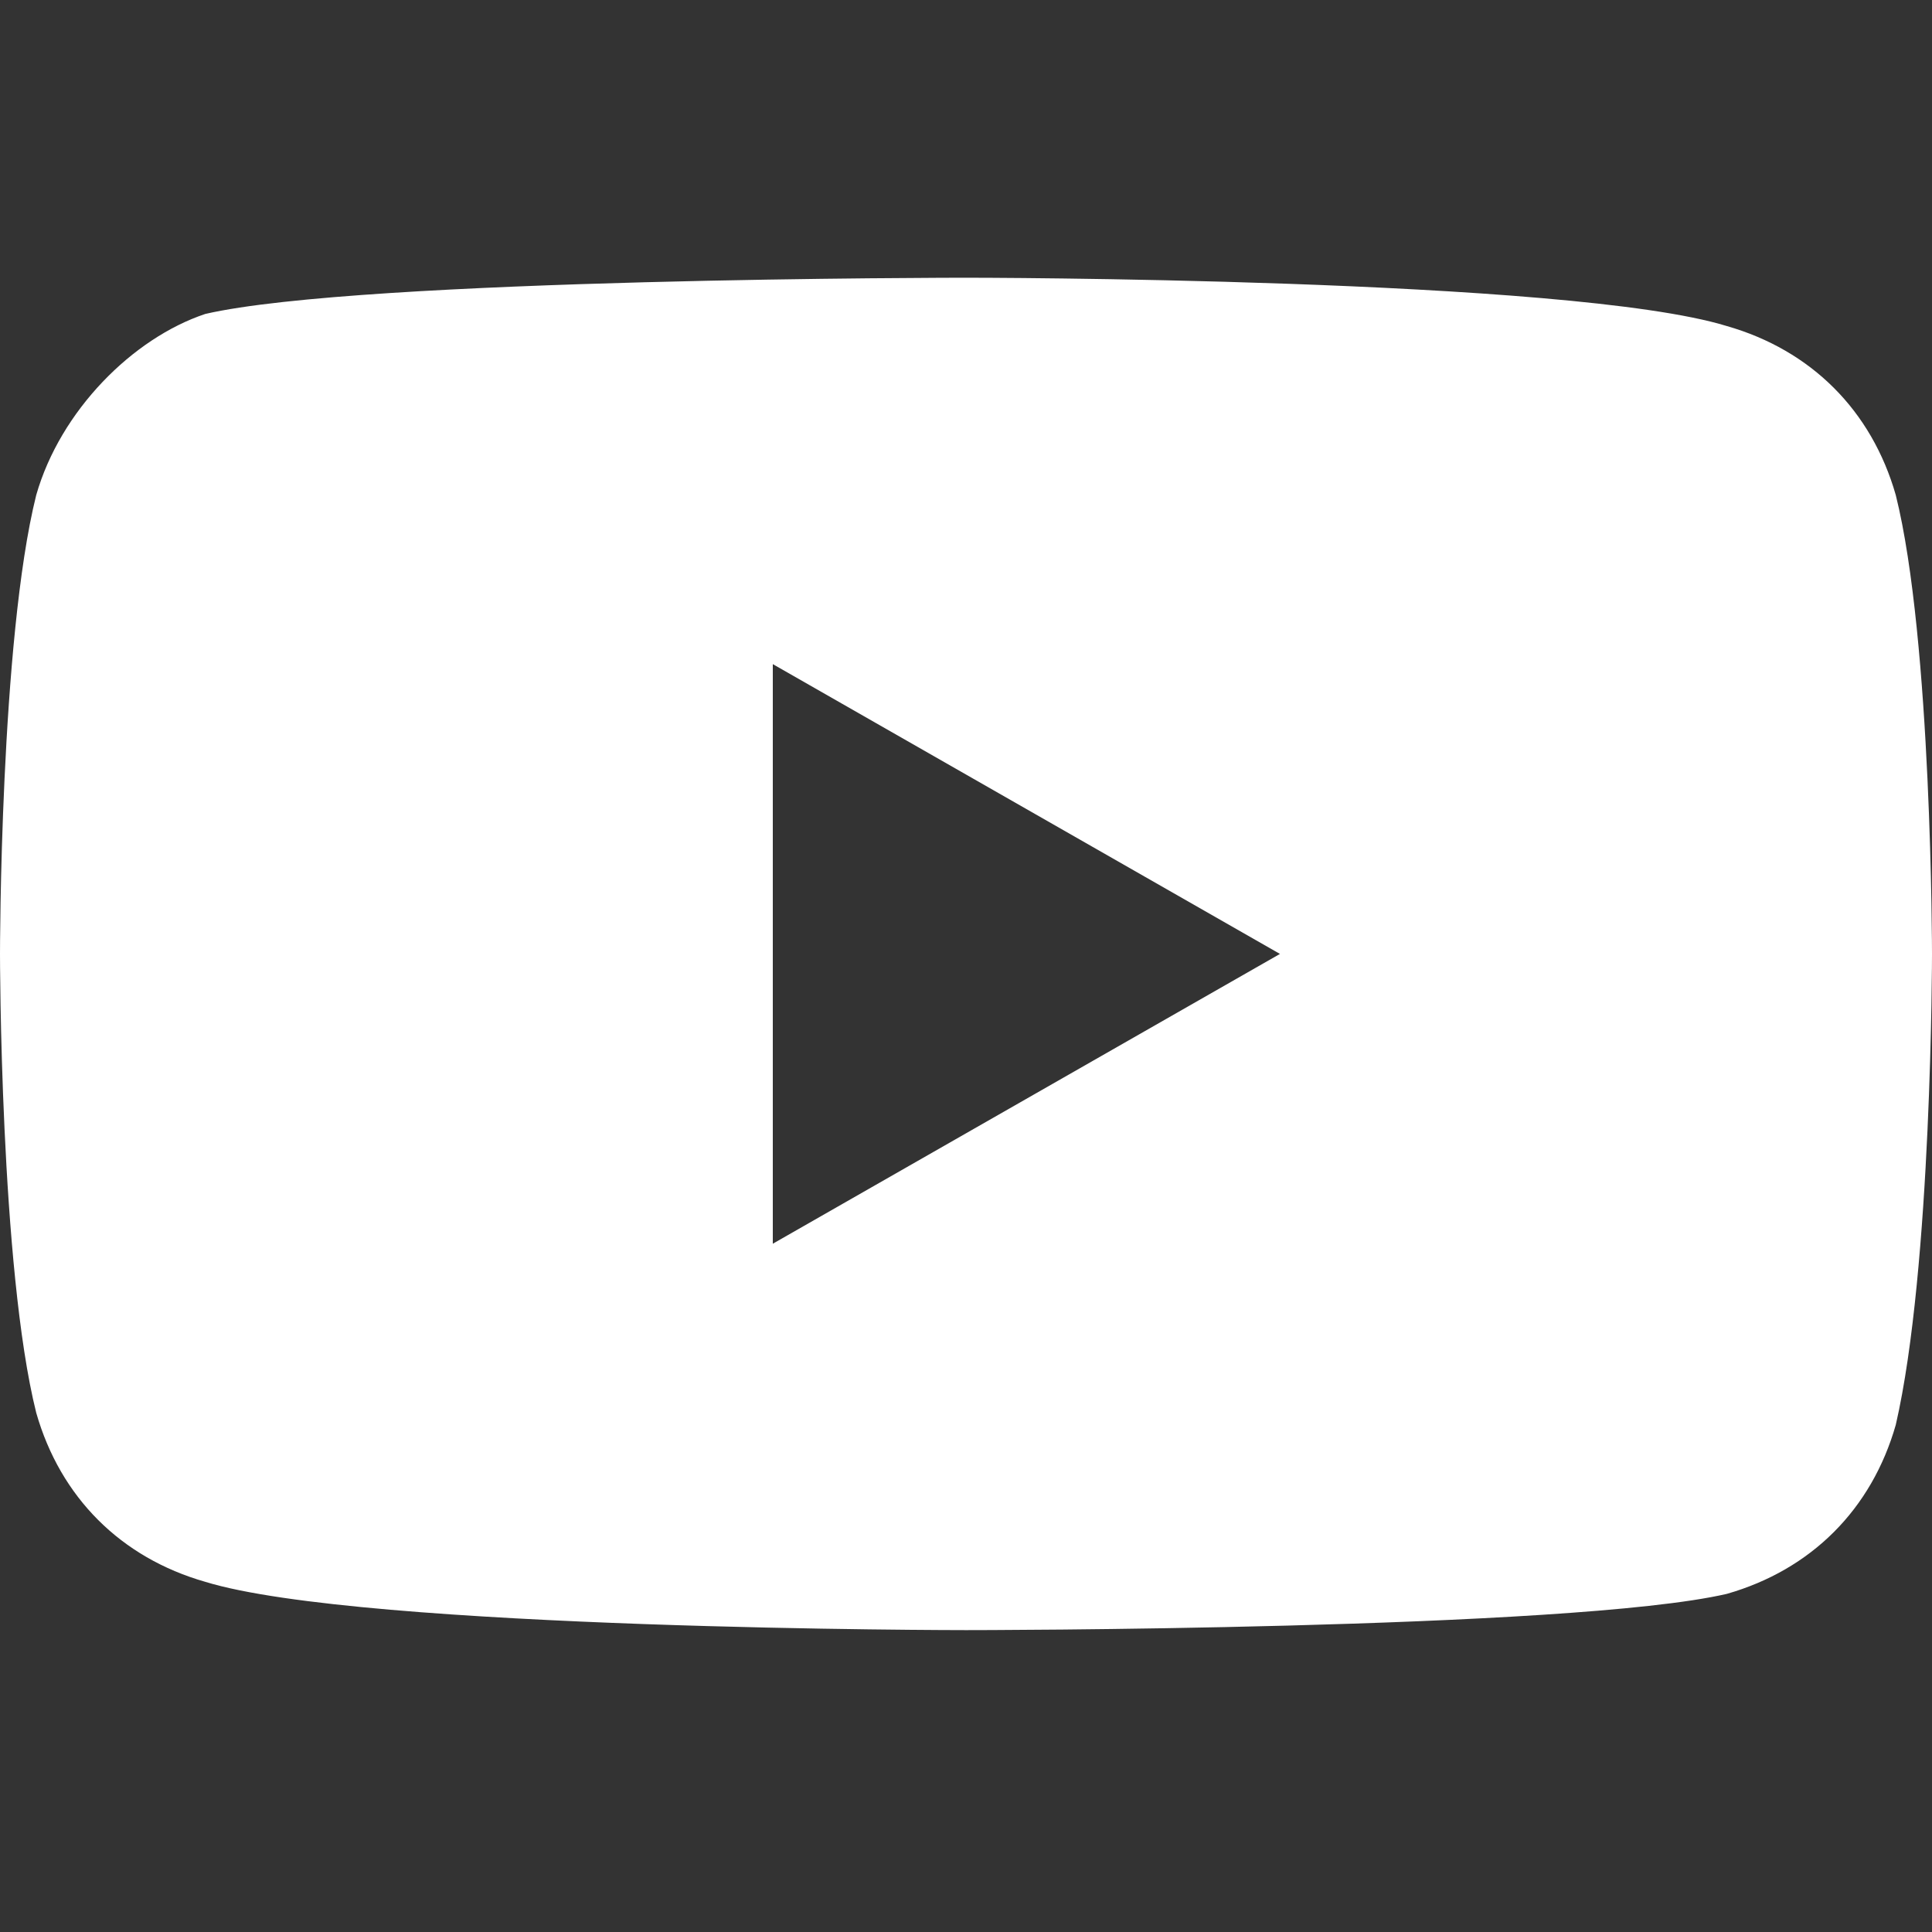 <?xml version="1.0" encoding="utf-8"?>
<!-- Generator: Adobe Illustrator 22.0.1, SVG Export Plug-In . SVG Version: 6.00 Build 0)  -->
<svg version="1.1" id="Layer_1" xmlns="http://www.w3.org/2000/svg" xmlns:xlink="http://www.w3.org/1999/xlink" x="0px" y="0px"
	 width="16px" height="16px" viewBox="0 0 16 16" style="enable-background:new 0 0 16 16;" xml:space="preserve">
<rect x="0" y="0" width="16" height="16" fill="#333333" stroke="none"/>
<style type="text/css">
	.st0{fill:#FFFFFF;}
</style>
<path class="st0" d="M15.7,4.1c-0.2-0.7-0.7-1.2-1.4-1.4C13,2.3,8,2.3,8,2.3s-5,0-6.3,0.3C1.1,2.8,0.5,3.4,0.3,4.1
	C0,5.3,0,7.9,0,7.9s0,2.6,0.3,3.8c0.2,0.7,0.7,1.2,1.4,1.4C3,13.5,8,13.5,8,13.5s5,0,6.3-0.3c0.7-0.2,1.2-0.7,1.4-1.4
	C16,10.5,16,7.9,16,7.9S16,5.3,15.7,4.1z M6.4,10.3V5.5l4.2,2.4L6.4,10.3z"/>
</svg>
